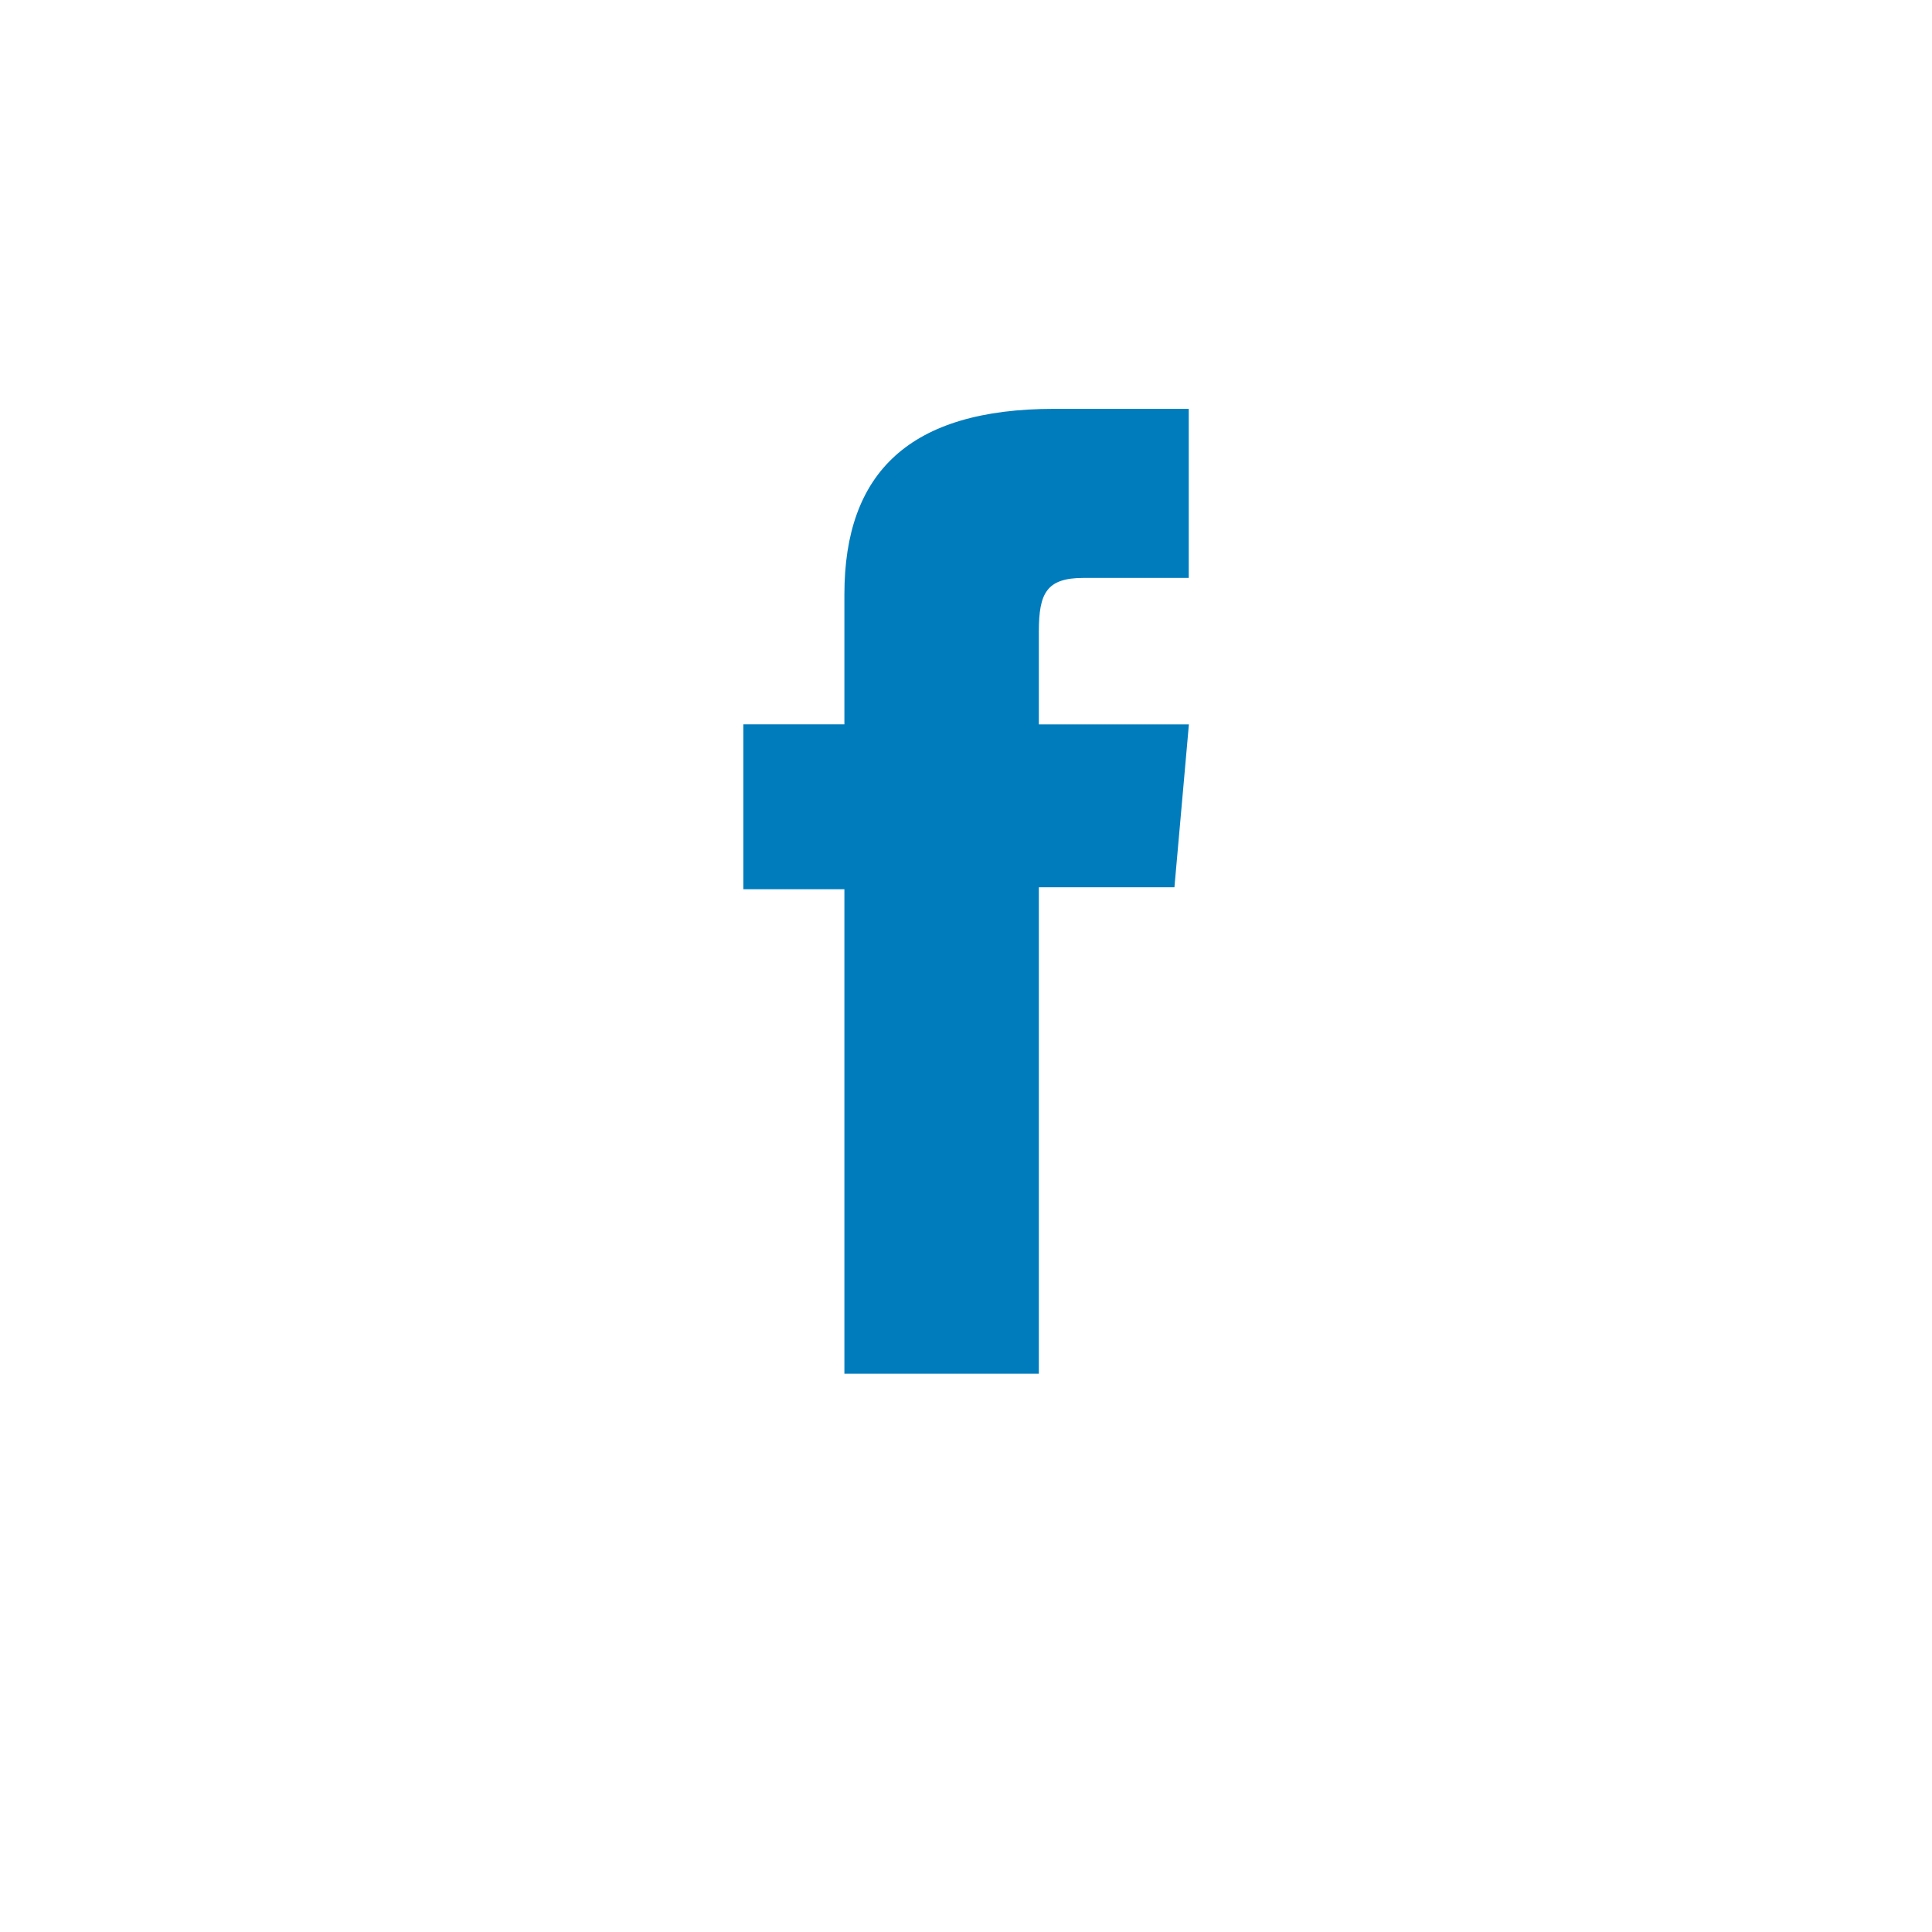 <svg xmlns="http://www.w3.org/2000/svg" xmlns:xlink="http://www.w3.org/1999/xlink" width="51.801" height="51.801" viewBox="0 0 51.801 51.801">
  <defs>
    <filter id="Path_4800" x="0" y="0" width="51.801" height="51.801" filterUnits="userSpaceOnUse">
      <feOffset dy="2" input="SourceAlpha"/>
      <feGaussianBlur stdDeviation="1.5" result="blur"/>
      <feFlood flood-opacity="0.161"/>
      <feComposite operator="in" in2="blur"/>
      <feComposite in="SourceGraphic"/>
    </filter>
  </defs>
  <g id="Group_2637" data-name="Group 2637" transform="translate(4.5 2.5)">
    <g transform="matrix(1, 0, 0, 1, -4.5, -2.5)" filter="url(#Path_4800)">
      <path id="Path_4800-2" data-name="Path 4800" d="M21.4,0h0A21.4,21.4,0,0,1,42.8,21.4h0A21.4,21.4,0,0,1,21.4,42.8h0A21.4,21.4,0,0,1,0,21.4H0A21.4,21.4,0,0,1,21.4,0Z" transform="translate(4.5 2.5)" fill="#fff"/>
    </g>
    <path id="Path_4795" data-name="Path 4795" d="M387.386,161.9H392.6V148.858h3.635l.388-4.368H392.6V142c0-1.03.207-1.437,1.2-1.437h2.819v-4.533H393.01c-3.876,0-5.624,1.707-5.624,4.975v3.483h-2.71v4.423h2.71Z" transform="translate(-369.246 -127.568)" fill="#007cbd"/>
  </g>
</svg>
